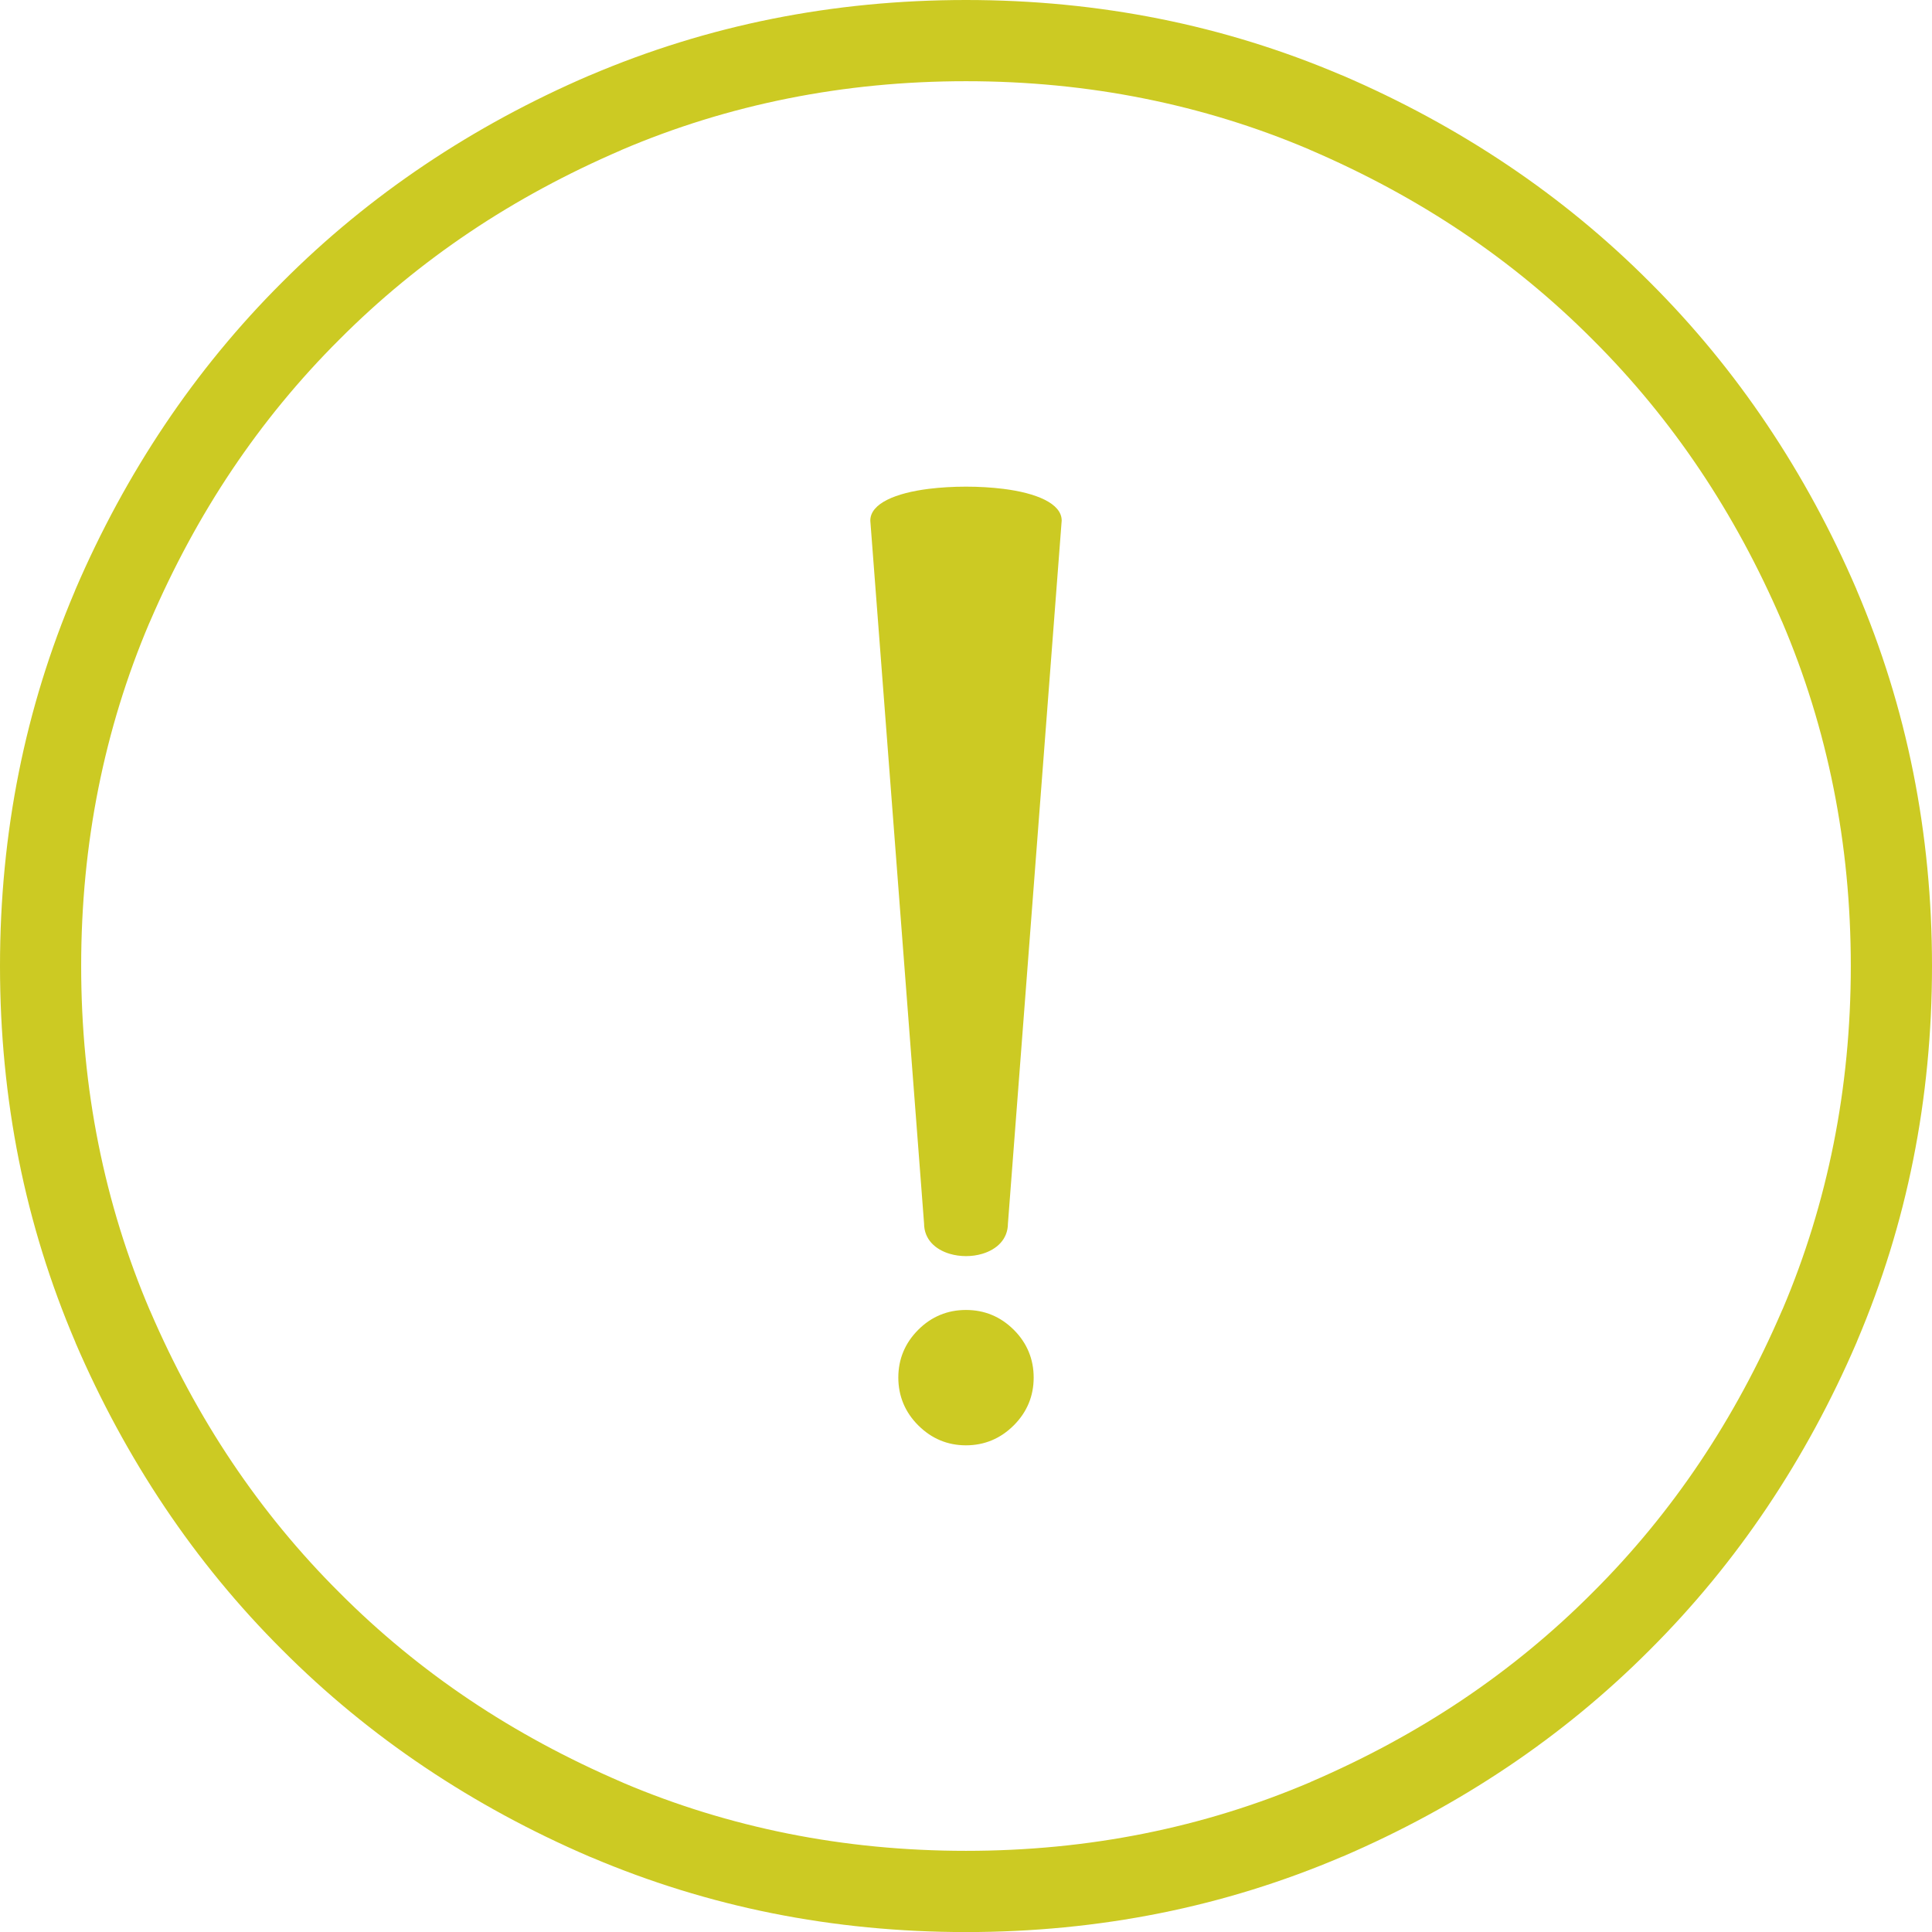 <?xml version="1.0" encoding="utf-8"?><svg version="1.1" id="Layer_1" xmlns="http://www.w3.org/2000/svg" xmlns:xlink="http://www.w3.org/1999/xlink" x="0px" y="0px" width="122.88px" height="122.881px" viewBox="0 0 122.88 122.881" enable-background="new 0 0 122.88 122.881" xml:space="preserve"><g><path fill="#CCCA23" d="M57.454,89.262c-0.212-0.51-0.319-1.059-0.319-1.645c0-0.588,0.106-1.137,0.319-1.646c0.21-0.506,0.526-0.969,0.945-1.389 h0L58.4,84.58h0c0.419-0.42,0.883-0.734,1.39-0.945c0.51-0.213,1.06-0.318,1.646-0.318c0.591,0,1.142,0.105,1.652,0.318 c0.5,0.207,0.957,0.516,1.371,0.924c0.008,0.008,0.016,0.014,0.022,0.021c0.419,0.418,0.734,0.883,0.945,1.391 c0.213,0.51,0.318,1.059,0.318,1.646c0,0.586-0.105,1.135-0.318,1.645c-0.211,0.506-0.525,0.971-0.945,1.391 c-0.421,0.42-0.888,0.74-1.398,0.953c-0.509,0.213-1.059,0.32-1.647,0.32c-0.586,0-1.134-0.107-1.642-0.32 c-0.498-0.209-0.957-0.52-1.371-0.93c-0.008-0.008-0.016-0.016-0.024-0.023C57.98,90.234,57.665,89.77,57.454,89.262L57.454,89.262 z M61.44,5.165c-3.894,0-7.67,0.366-11.326,1.098c-3.661,0.732-7.193,1.825-10.592,3.277l0.001,0.004 c-3.455,1.486-6.672,3.224-9.646,5.22c-2.98,2-5.744,4.271-8.284,6.821l-0.01,0.01h0c-2.55,2.541-4.821,5.303-6.821,8.284 c-1.996,2.974-3.733,6.191-5.22,9.646c-0.018,0.042-0.037,0.082-0.056,0.123c-1.426,3.361-2.501,6.852-3.225,10.468 c-0.732,3.656-1.098,7.432-1.098,11.325c0,3.895,0.366,7.67,1.098,11.326c0.732,3.66,1.825,7.193,3.277,10.592l0.003-0.002 c1.486,3.455,3.224,6.672,5.22,9.646c2,2.98,4.271,5.744,6.821,8.283l0.01,0.01l0,0c2.54,2.551,5.303,4.822,8.284,6.822 c2.974,1.994,6.191,3.732,9.646,5.219c0.042,0.018,0.083,0.037,0.123,0.057c3.361,1.426,6.852,2.5,10.468,3.225 c3.656,0.732,7.432,1.098,11.326,1.098s7.67-0.365,11.325-1.098c3.661-0.732,7.192-1.826,10.593-3.277l-0.002-0.004 c3.455-1.486,6.672-3.225,9.646-5.219c2.979-2,5.743-4.271,8.283-6.822l0.01-0.01l0,0c2.549-2.539,4.821-5.303,6.82-8.283 c1.996-2.975,3.734-6.191,5.221-9.646c0.018-0.041,0.036-0.082,0.056-0.121c1.427-3.361,2.501-6.854,3.225-10.469 c0.732-3.656,1.099-7.432,1.099-11.326c0-3.893-0.366-7.669-1.099-11.325c-0.732-3.661-1.825-7.192-3.277-10.592l-0.003,0.001 c-1.486-3.455-3.225-6.672-5.221-9.646c-1.999-2.98-4.271-5.743-6.82-8.284l-0.01-0.01l0,0c-2.54-2.549-5.304-4.821-8.283-6.821 c-2.975-1.996-6.191-3.734-9.646-5.22c-0.041-0.018-0.082-0.037-0.123-0.056c-3.361-1.426-6.852-2.501-10.468-3.225 C69.11,5.531,65.334,5.165,61.44,5.165L61.44,5.165z M49.106,1.199C53.098,0.4,57.21,0,61.44,0c4.229,0,8.342,0.4,12.334,1.199 c3.936,0.788,7.764,1.971,11.48,3.549c0.047,0.017,0.093,0.035,0.14,0.055c3.705,1.594,7.198,3.486,10.473,5.684 c3.265,2.191,6.286,4.674,9.061,7.457l0.01,0.01c2.782,2.774,5.266,5.796,7.456,9.061c2.198,3.274,4.09,6.767,5.684,10.473 l-0.003,0.001l0.003,0.009c1.606,3.757,2.808,7.628,3.604,11.609c0.799,3.992,1.198,8.104,1.198,12.334 c0,4.23-0.399,8.344-1.198,12.334c-0.788,3.936-1.971,7.764-3.549,11.48c-0.017,0.047-0.035,0.094-0.056,0.141 c-1.594,3.705-3.485,7.197-5.684,10.473c-2.19,3.264-4.674,6.285-7.456,9.061l-0.01,0.01c-2.774,2.783-5.796,5.266-9.061,7.457 c-3.274,2.197-6.768,4.09-10.473,5.684l-0.002-0.004l-0.009,0.004c-3.757,1.605-7.628,2.807-11.609,3.604 c-3.992,0.799-8.104,1.199-12.334,1.199c-4.23,0-8.343-0.4-12.334-1.199c-3.935-0.789-7.763-1.971-11.48-3.549 c-0.047-0.018-0.093-0.035-0.14-0.055c-3.706-1.594-7.198-3.486-10.473-5.684c-3.264-2.191-6.286-4.674-9.06-7.457l-0.01-0.01 c-2.783-2.775-5.266-5.797-7.457-9.061c-2.198-3.275-4.09-6.768-5.684-10.473l0.004-0.002l-0.004-0.01 c-1.605-3.756-2.807-7.627-3.604-11.609C0.4,69.783,0,65.67,0,61.439c0-4.229,0.4-8.342,1.199-12.334 c0.788-3.935,1.971-7.763,3.548-11.479c0.017-0.047,0.036-0.093,0.055-0.14c1.594-3.706,3.486-7.199,5.684-10.473 c2.19-3.264,4.674-6.286,7.457-9.061l0.01-0.01c2.774-2.783,5.796-5.266,9.06-7.457c3.275-2.198,6.768-4.09,10.473-5.684 l0.002,0.003l0.008-0.003C41.254,3.197,45.125,1.996,49.106,1.199L49.106,1.199z M64.107,77.82 c-0.005,1.012-0.717,1.65-1.627,1.924c-0.331,0.1-0.687,0.148-1.04,0.148s-0.709-0.049-1.04-0.148 c-0.91-0.273-1.622-0.912-1.627-1.924l-3.417-44.679c-0.001-0.01-0.001-0.021-0.001-0.031h-0.001c0-1.094,1.63-1.758,3.715-2.018 c0.75-0.093,1.561-0.14,2.371-0.14s1.621,0.047,2.37,0.14c2.086,0.26,3.716,0.924,3.716,2.018c0,0.018-0.002,0.036-0.004,0.053 L64.107,77.82L64.107,77.82z"/></g></svg>
